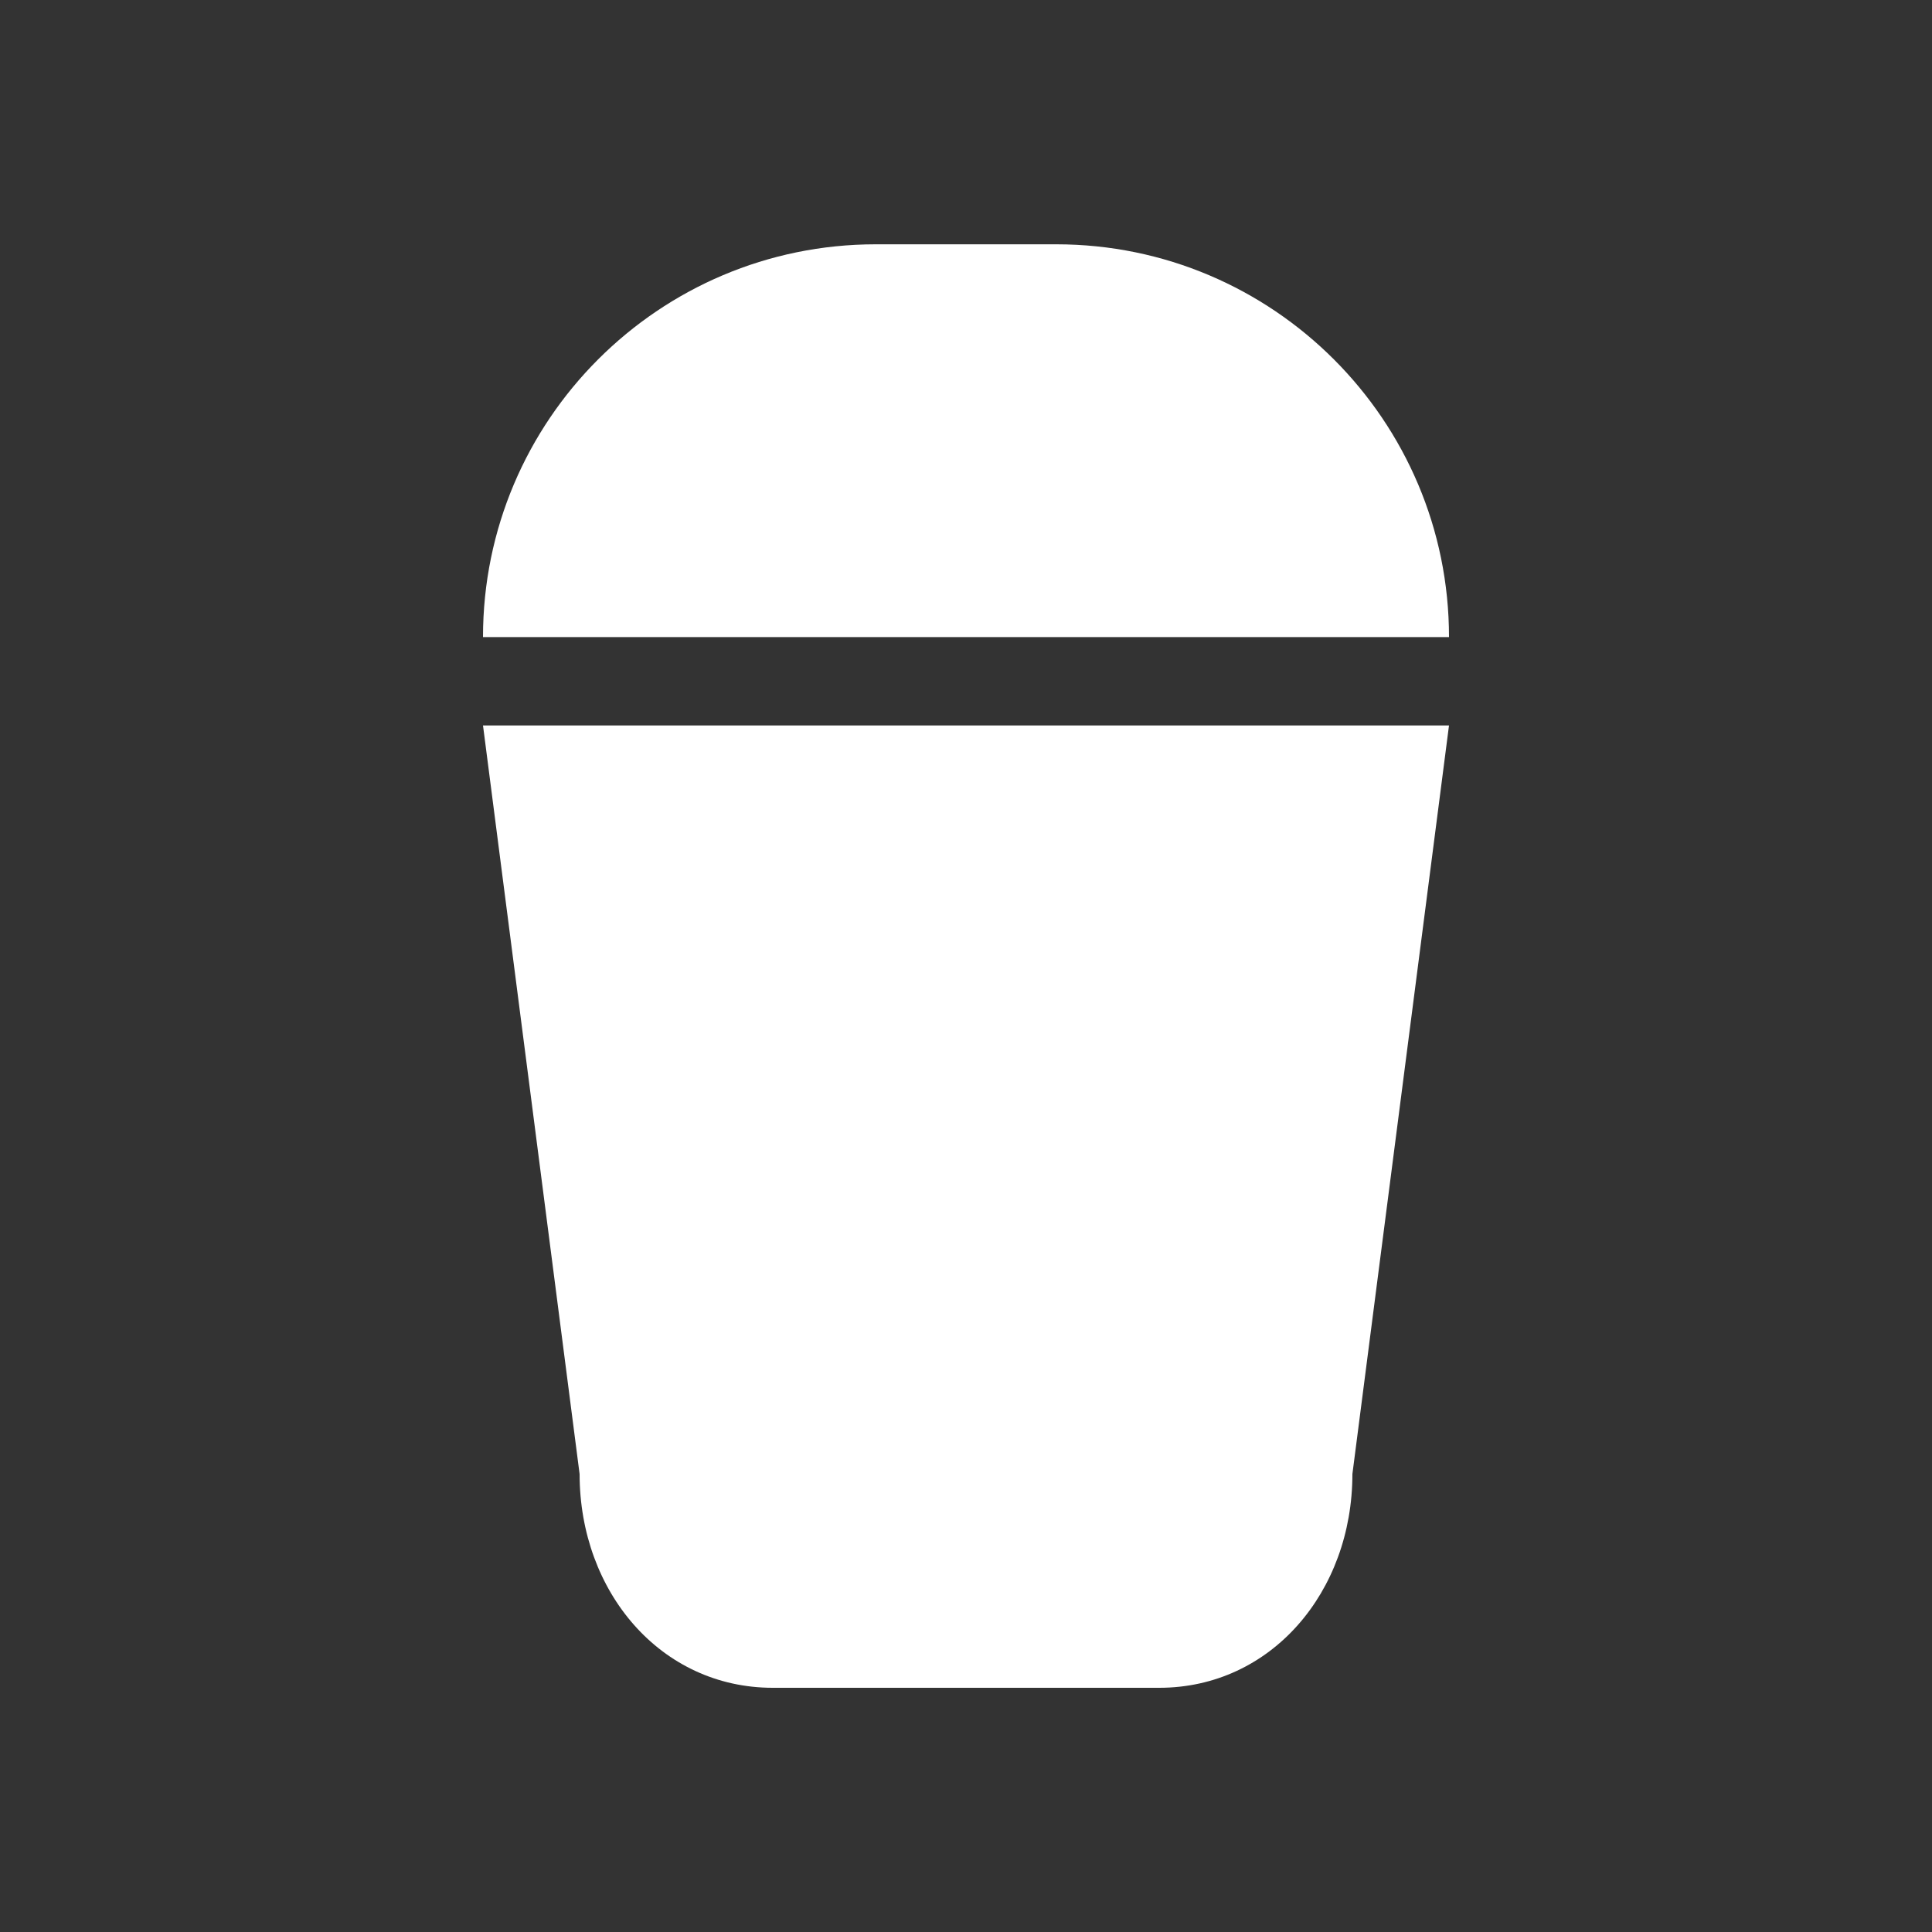 <?xml version="1.0" encoding="UTF-8" standalone="no"?>
<!DOCTYPE svg PUBLIC "-//W3C//DTD SVG 1.1//EN" "http://www.w3.org/Graphics/SVG/1.1/DTD/svg11.dtd">
<svg width="100%" height="100%" viewBox="0 0 20 20" version="1.1" xmlns="http://www.w3.org/2000/svg" xmlns:xlink="http://www.w3.org/1999/xlink" xml:space="preserve" xmlns:serif="http://www.serif.com/" style="fill-rule:evenodd;clip-rule:evenodd;stroke-linejoin:round;stroke-miterlimit:2;">
    <rect x="0" y="0" width="20" height="20" fill="#333333" stroke="none"/>
    <g>
        <g transform="matrix(1,0,0,1,-0.75,0.267)">
            <path d="M15.75,7.243L5.75,7.243L6.75,14.992C6.75,16.213 7.591,17.205 8.75,17.205L12.75,17.205C13.908,17.205 14.75,16.213 14.75,14.992L15.75,7.243Z" style="fill:white;"/>
        </g>
        <g transform="matrix(1,0,0,1,0,-5.019)">
            <path d="M15,11.614C15,9.37 13.178,7.548 10.934,7.548L9.066,7.548C6.822,7.548 5,9.37 5,11.614L15,11.614Z" style="fill:white;"/>
        </g>
    </g>
</svg>
